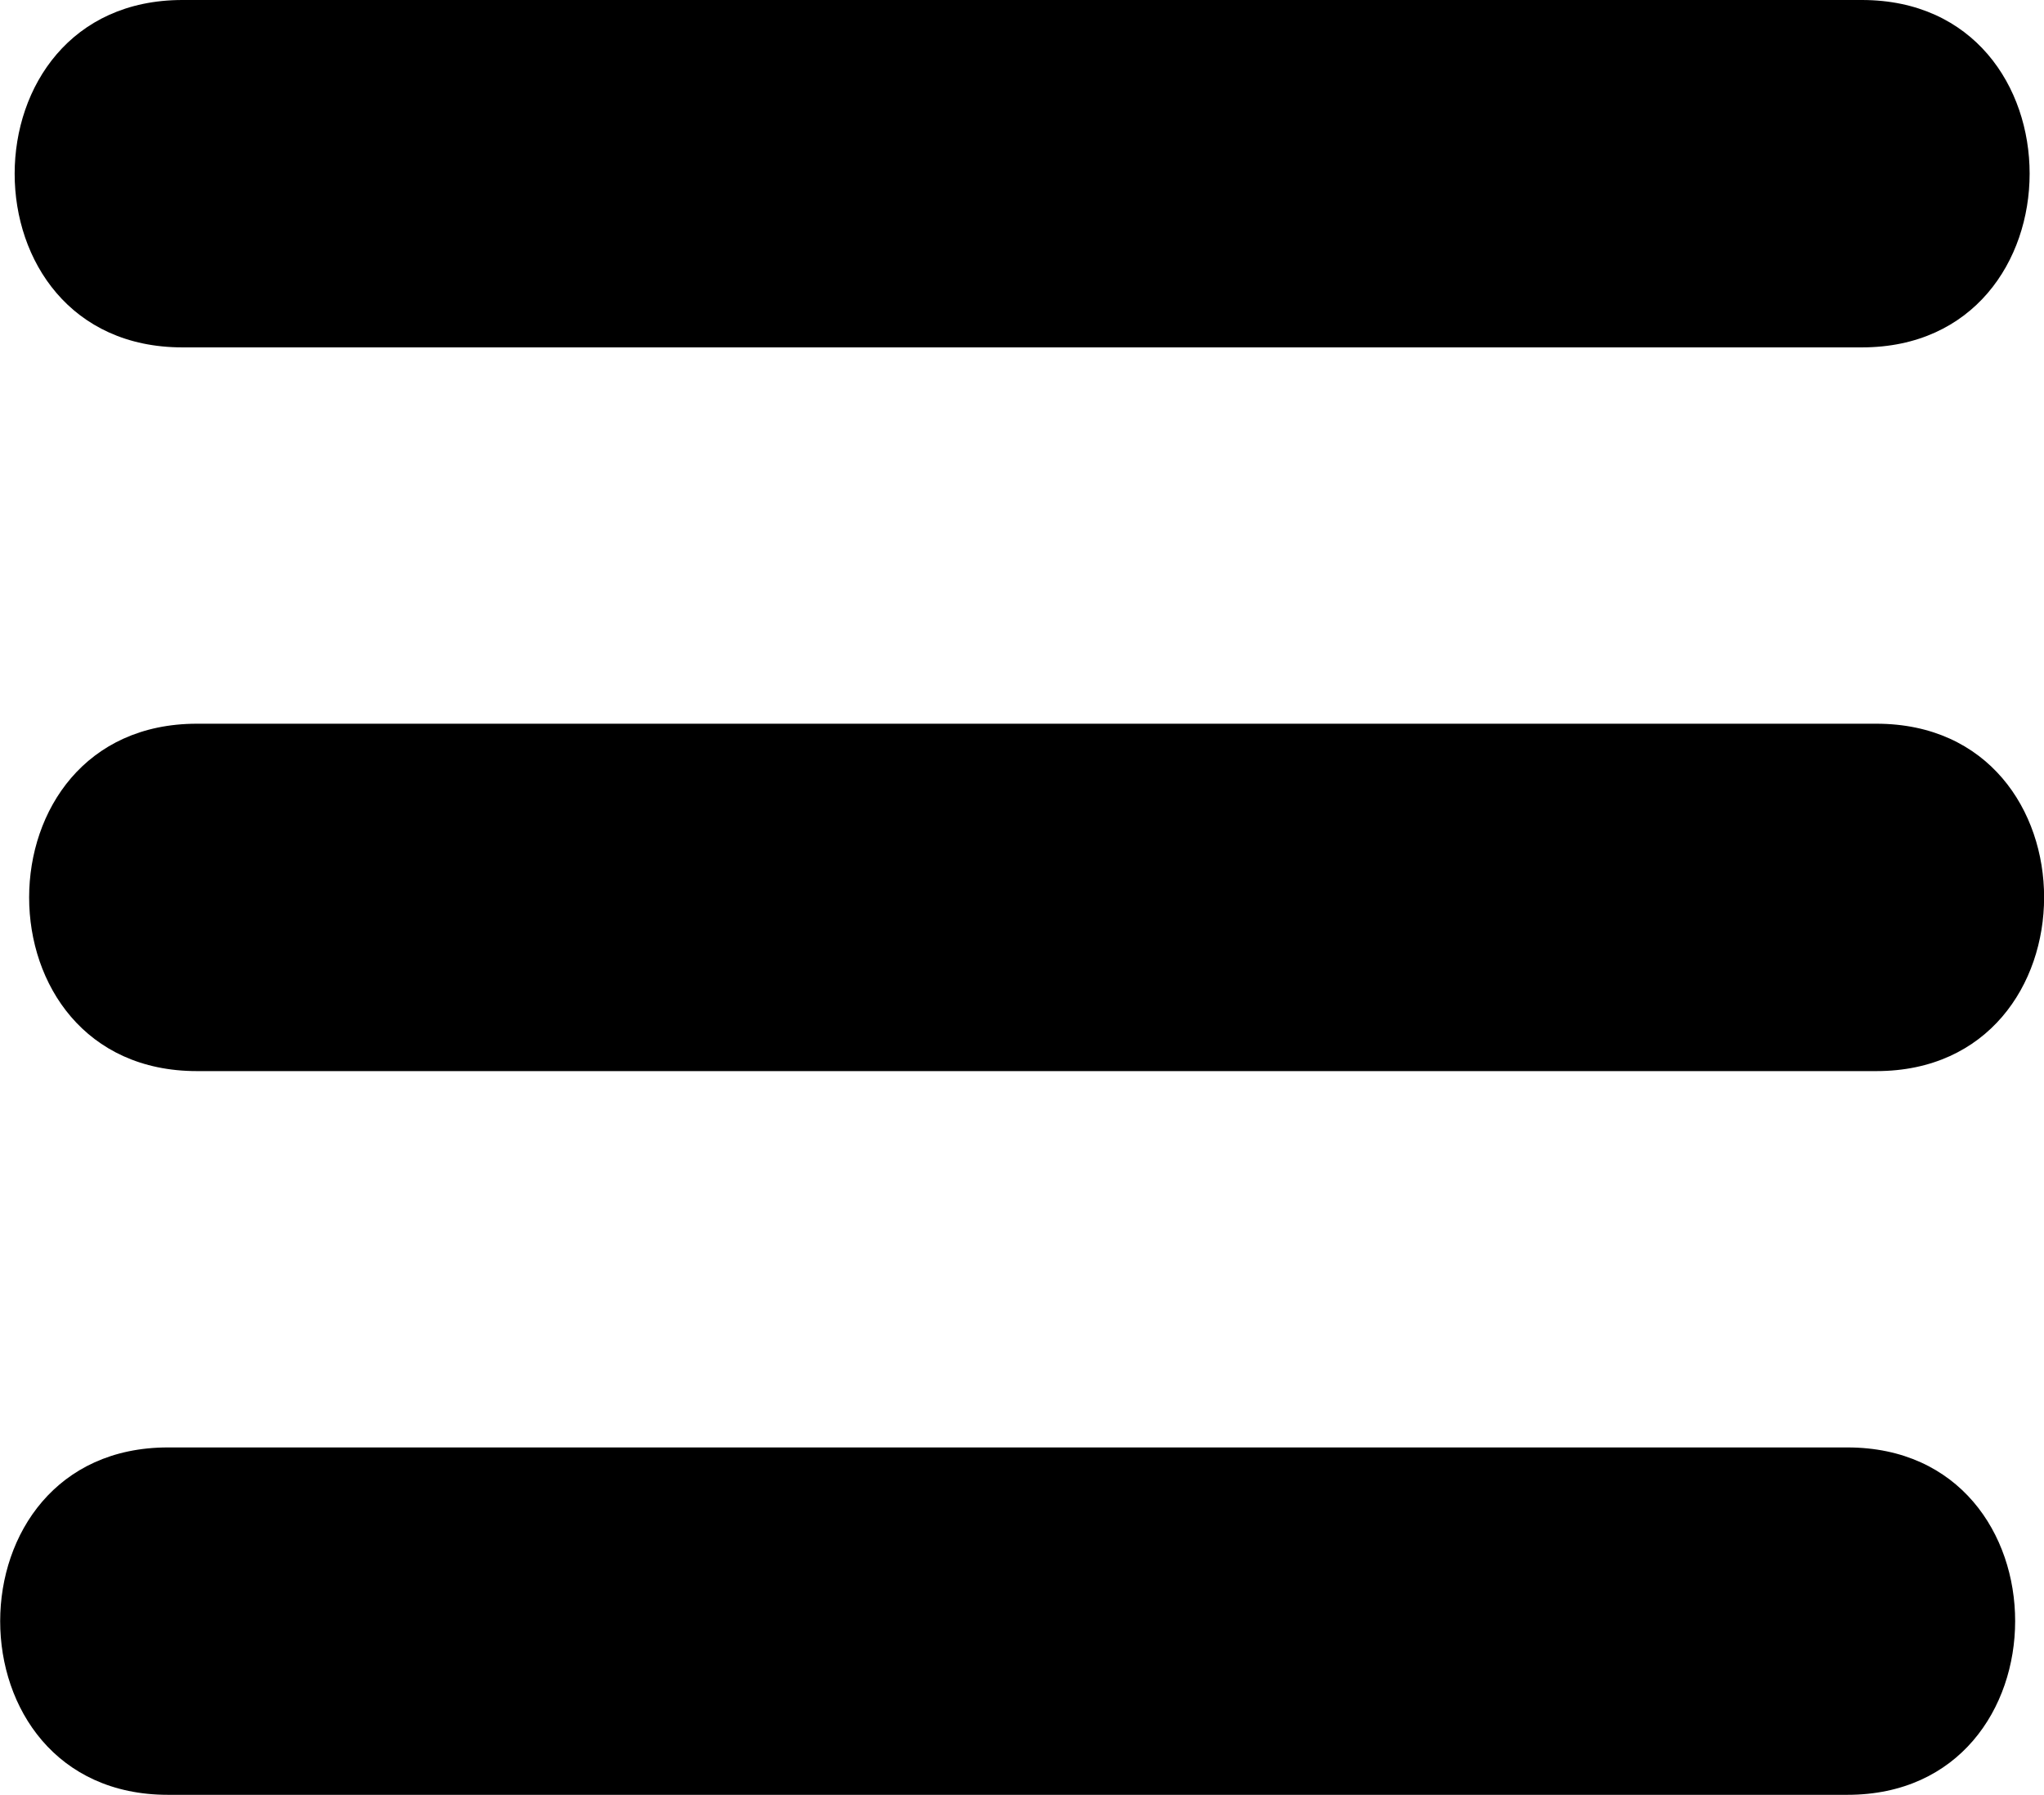 <svg id="Layer_1" data-name="Layer 1" xmlns="http://www.w3.org/2000/svg" viewBox="0 0 70.59 62"><title>burger</title><path d="M578.5,255.5h58c7.72,0,7.73-12,0-12h-58c-7.72,0-7.73,12,0,12Z" transform="translate(-572.2 -243.5)"/><path d="M579,280.5h58c7.72,0,7.73-12,0-12H579c-7.72,0-7.73,12,0,12Z" transform="translate(-572.2 -243.5)"/><path d="M578,305.5h58c7.72,0,7.73-12,0-12H578c-7.72,0-7.73,12,0,12Z" transform="translate(-572.2 -243.5)"/></svg>